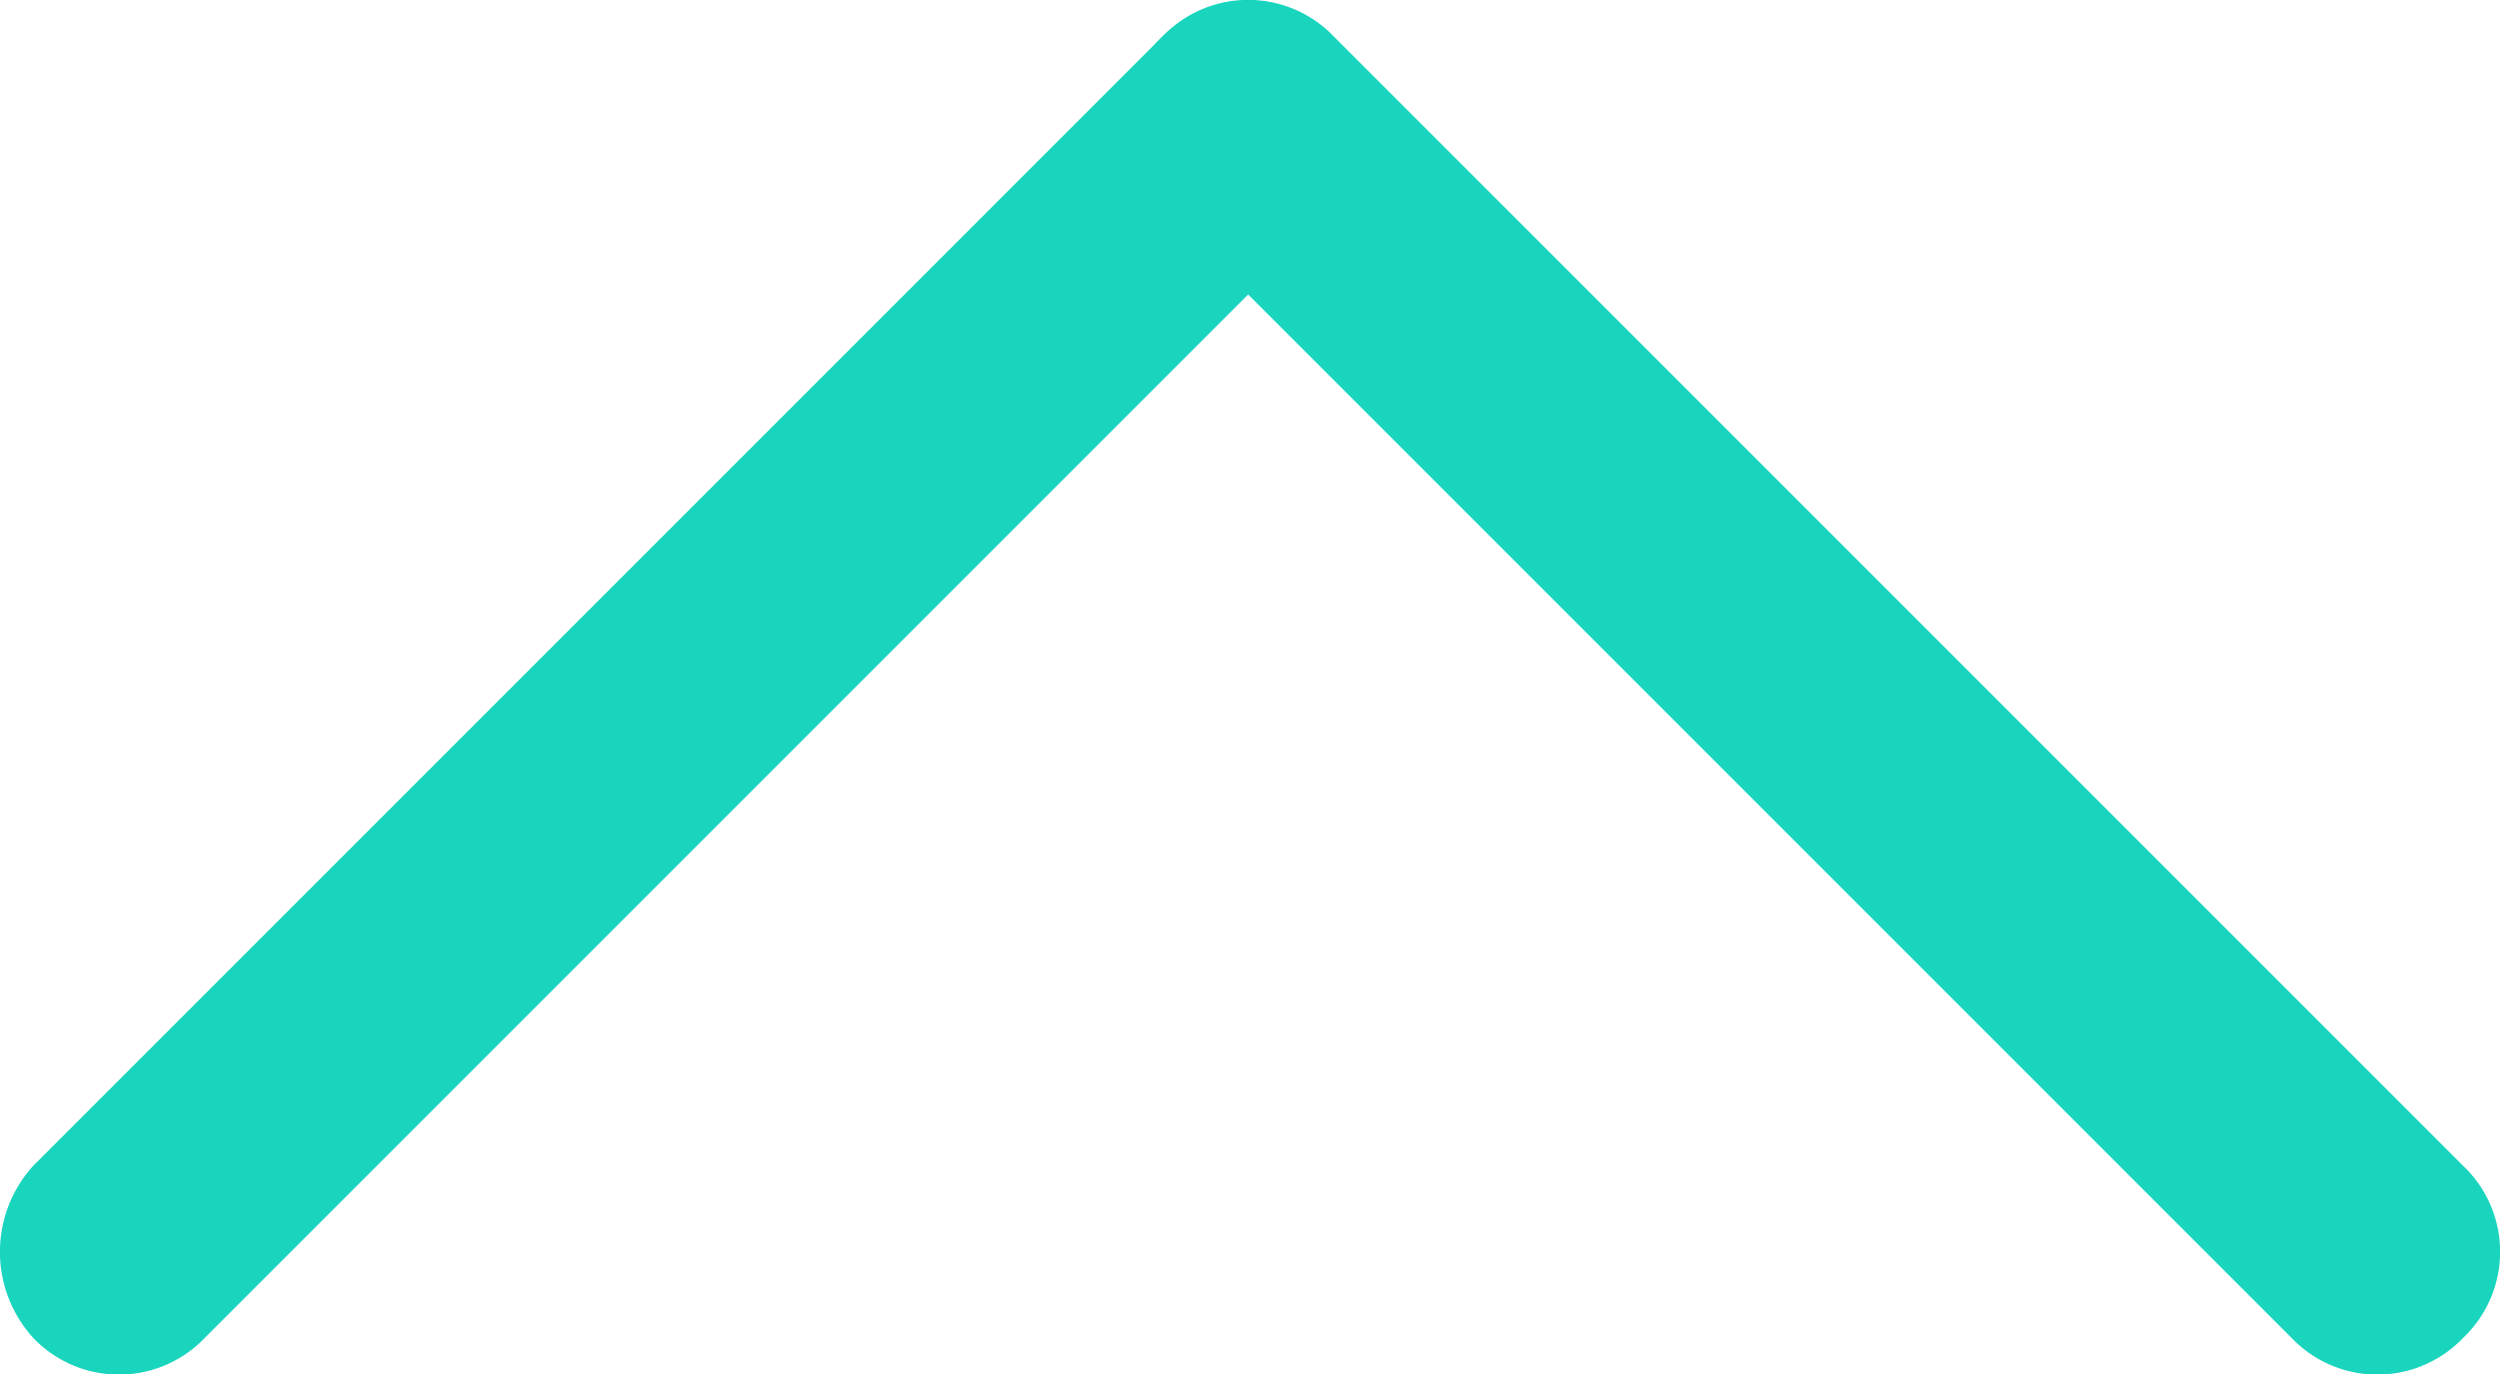 <svg xmlns="http://www.w3.org/2000/svg" width="10.884" height="5.984" viewBox="0 0 10.884 5.984">
    <defs>
        <clipPath id="u0ebnk6ipa">
            <path data-name="Rectangle 77" style="fill:#19d5be" d="M0 0h5.984v10.884H0z"/>
        </clipPath>
    </defs>
    <g data-name="Group 53">
        <g data-name="Group 41" transform="rotate(-90 2.992 2.992)" style="clip-path:url(#u0ebnk6ipa)">
            <path data-name="Path 106" d="M.908.144 5.824 5.06a.529.529 0 0 1-.748.748L.16.892a.516.516 0 0 1 0-.748.557.557 0 0 1 .748 0" style="fill:#19d5be"/>
            <path data-name="Path 107" d="M.16 5.076 5.076.16a.516.516 0 0 1 .748 0 .516.516 0 0 1 0 .748L.908 5.824a.516.516 0 0 1-.748 0 .516.516 0 0 1 0-.748" transform="translate(0 4.9)" style="fill:#19d5be"/>
        </g>
    </g>
</svg>
